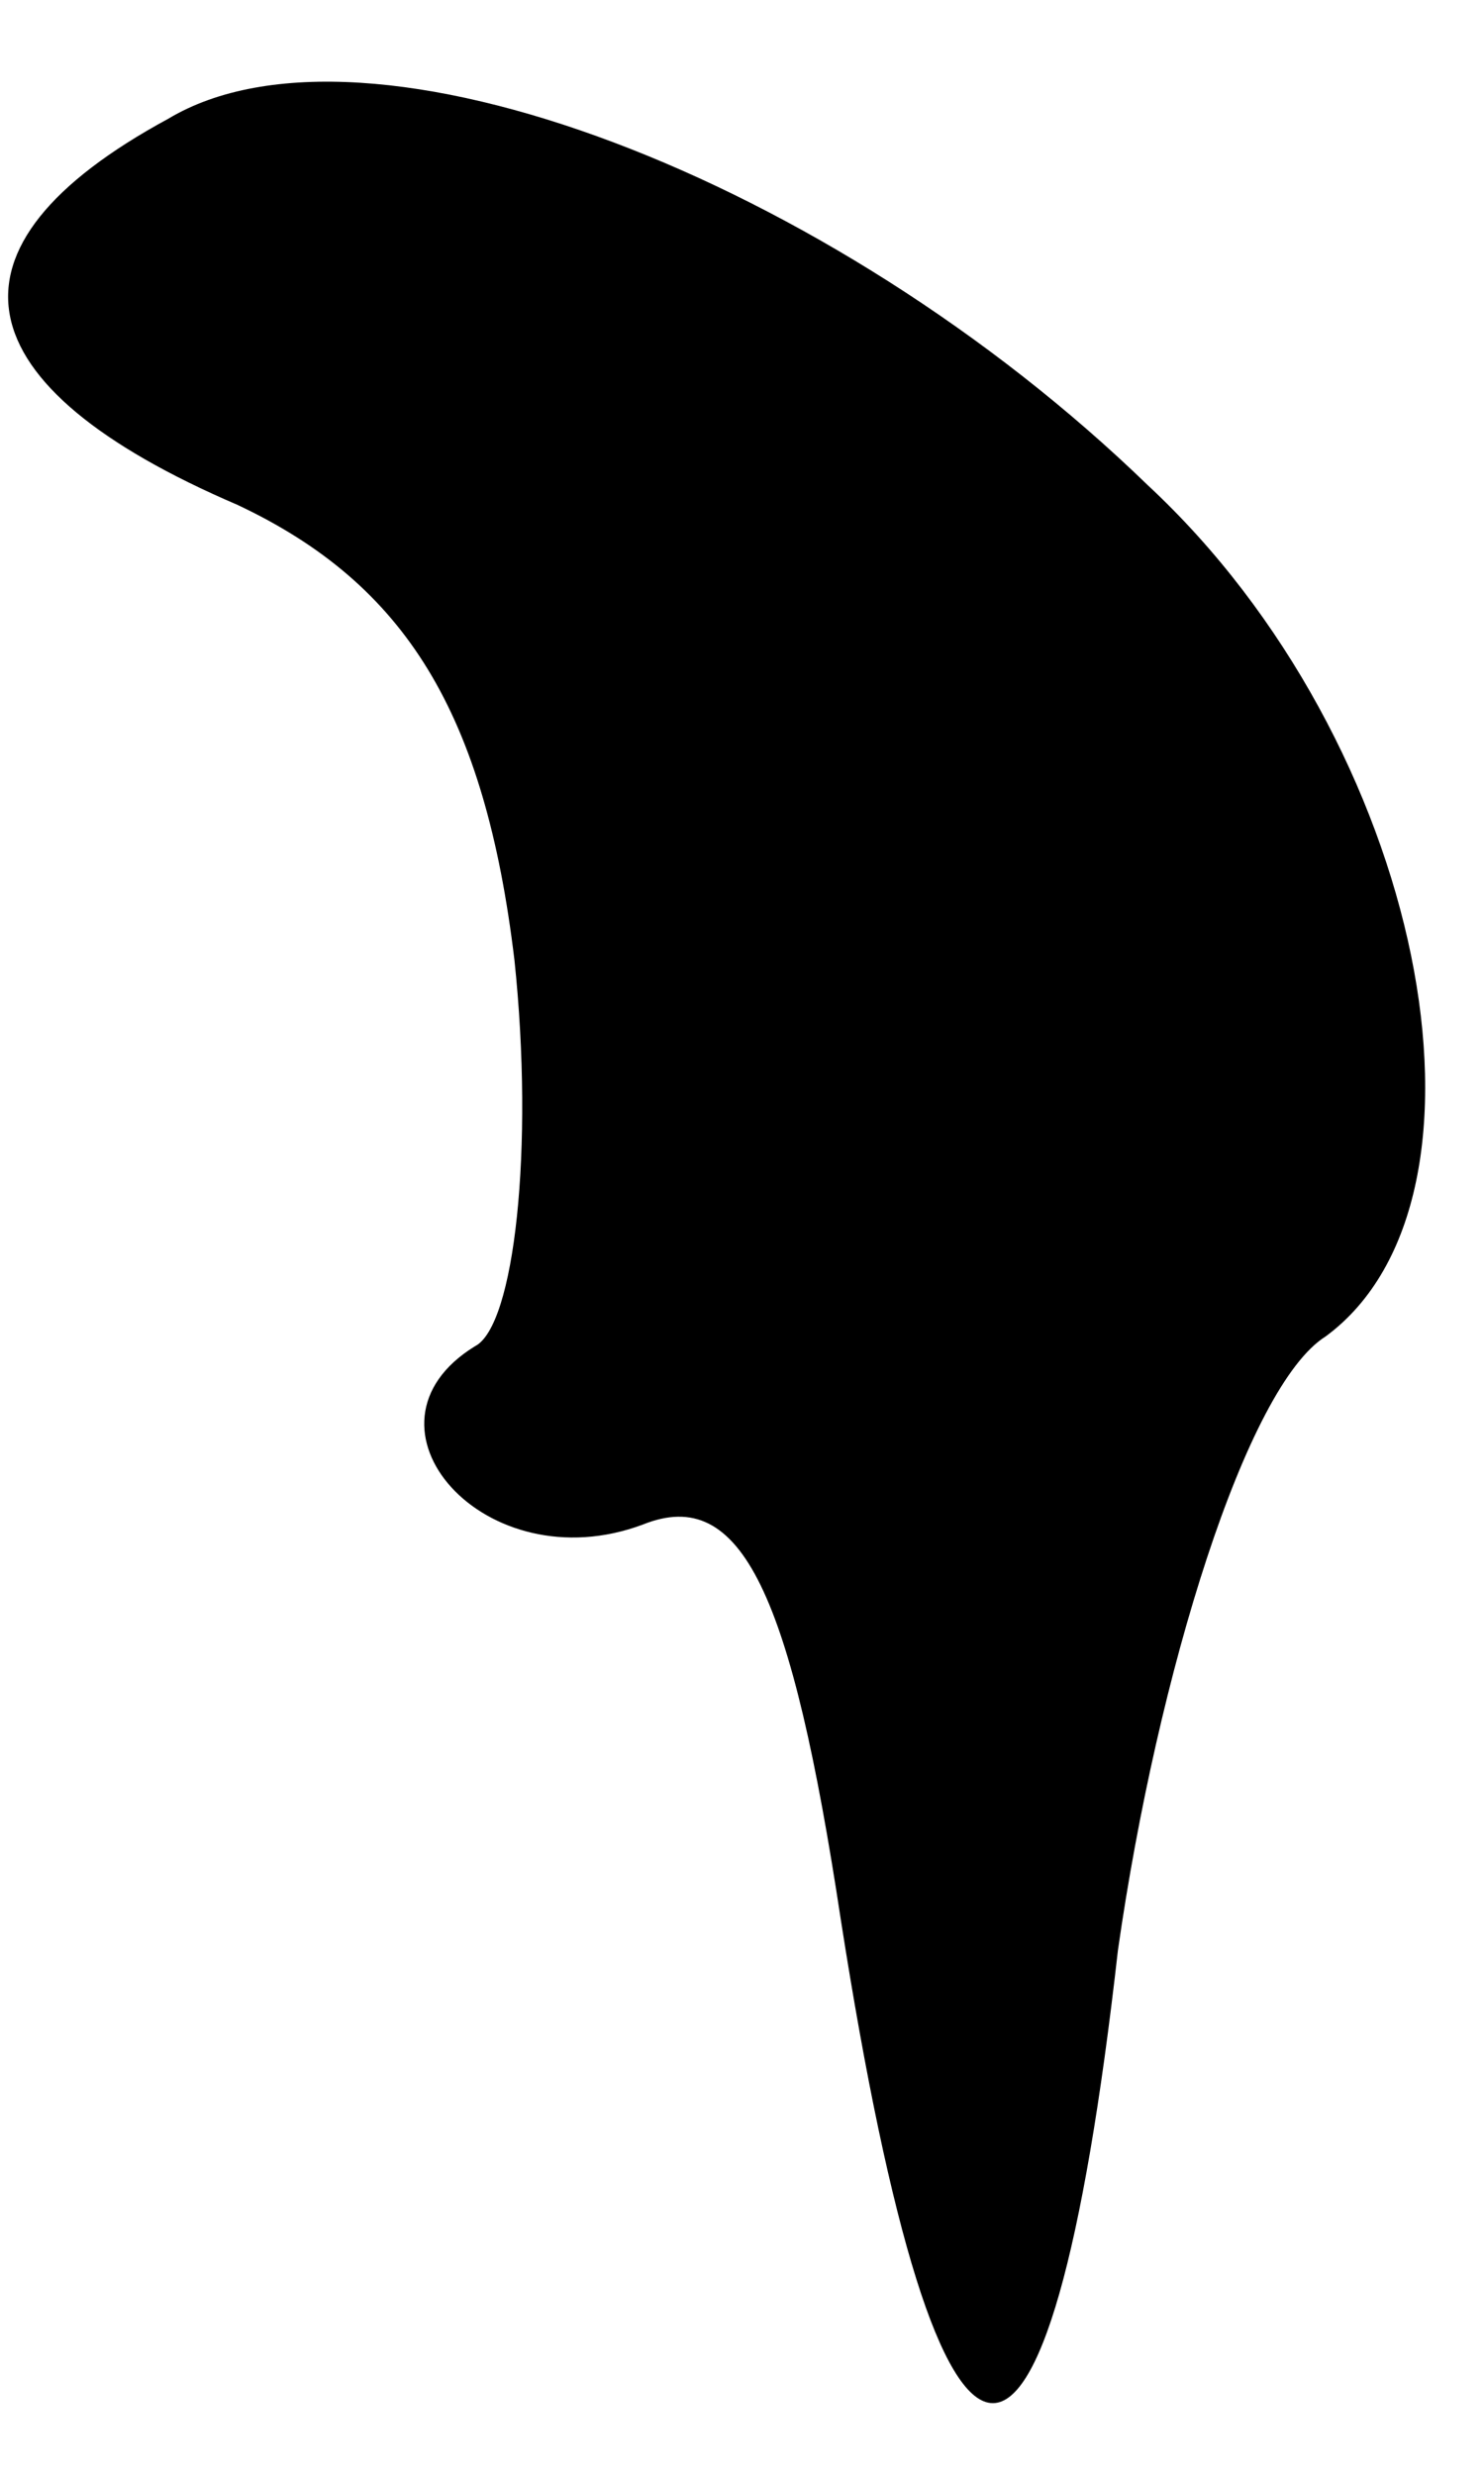 <?xml version="1.0" standalone="no"?>
<!DOCTYPE svg PUBLIC "-//W3C//DTD SVG 20010904//EN"
 "http://www.w3.org/TR/2001/REC-SVG-20010904/DTD/svg10.dtd">
<svg version="1.0" xmlns="http://www.w3.org/2000/svg"
 width="15pt" height="25pt" viewBox="0 0 15 25"
 preserveAspectRatio="xMidYMid meet">
<g transform="translate(0,25) scale(0.1,-0.1)"
fill="#000000" stroke="none">
<path fill="#000000" stroke="none" d="M17 238 c-24 -13 -21 -27 7 -39 17 -8
25 -21 28 -46 2 -19 0 -37 -4 -39 -13 -8 1 -24 17 -18 10 4 15 -7 20 -40 10
-64 21 -65 28 -3 4 28 13 57 21 62 19 14 10 60 -18 86 -32 31 -79 49 -99 37z"/>
</g>
</svg>
